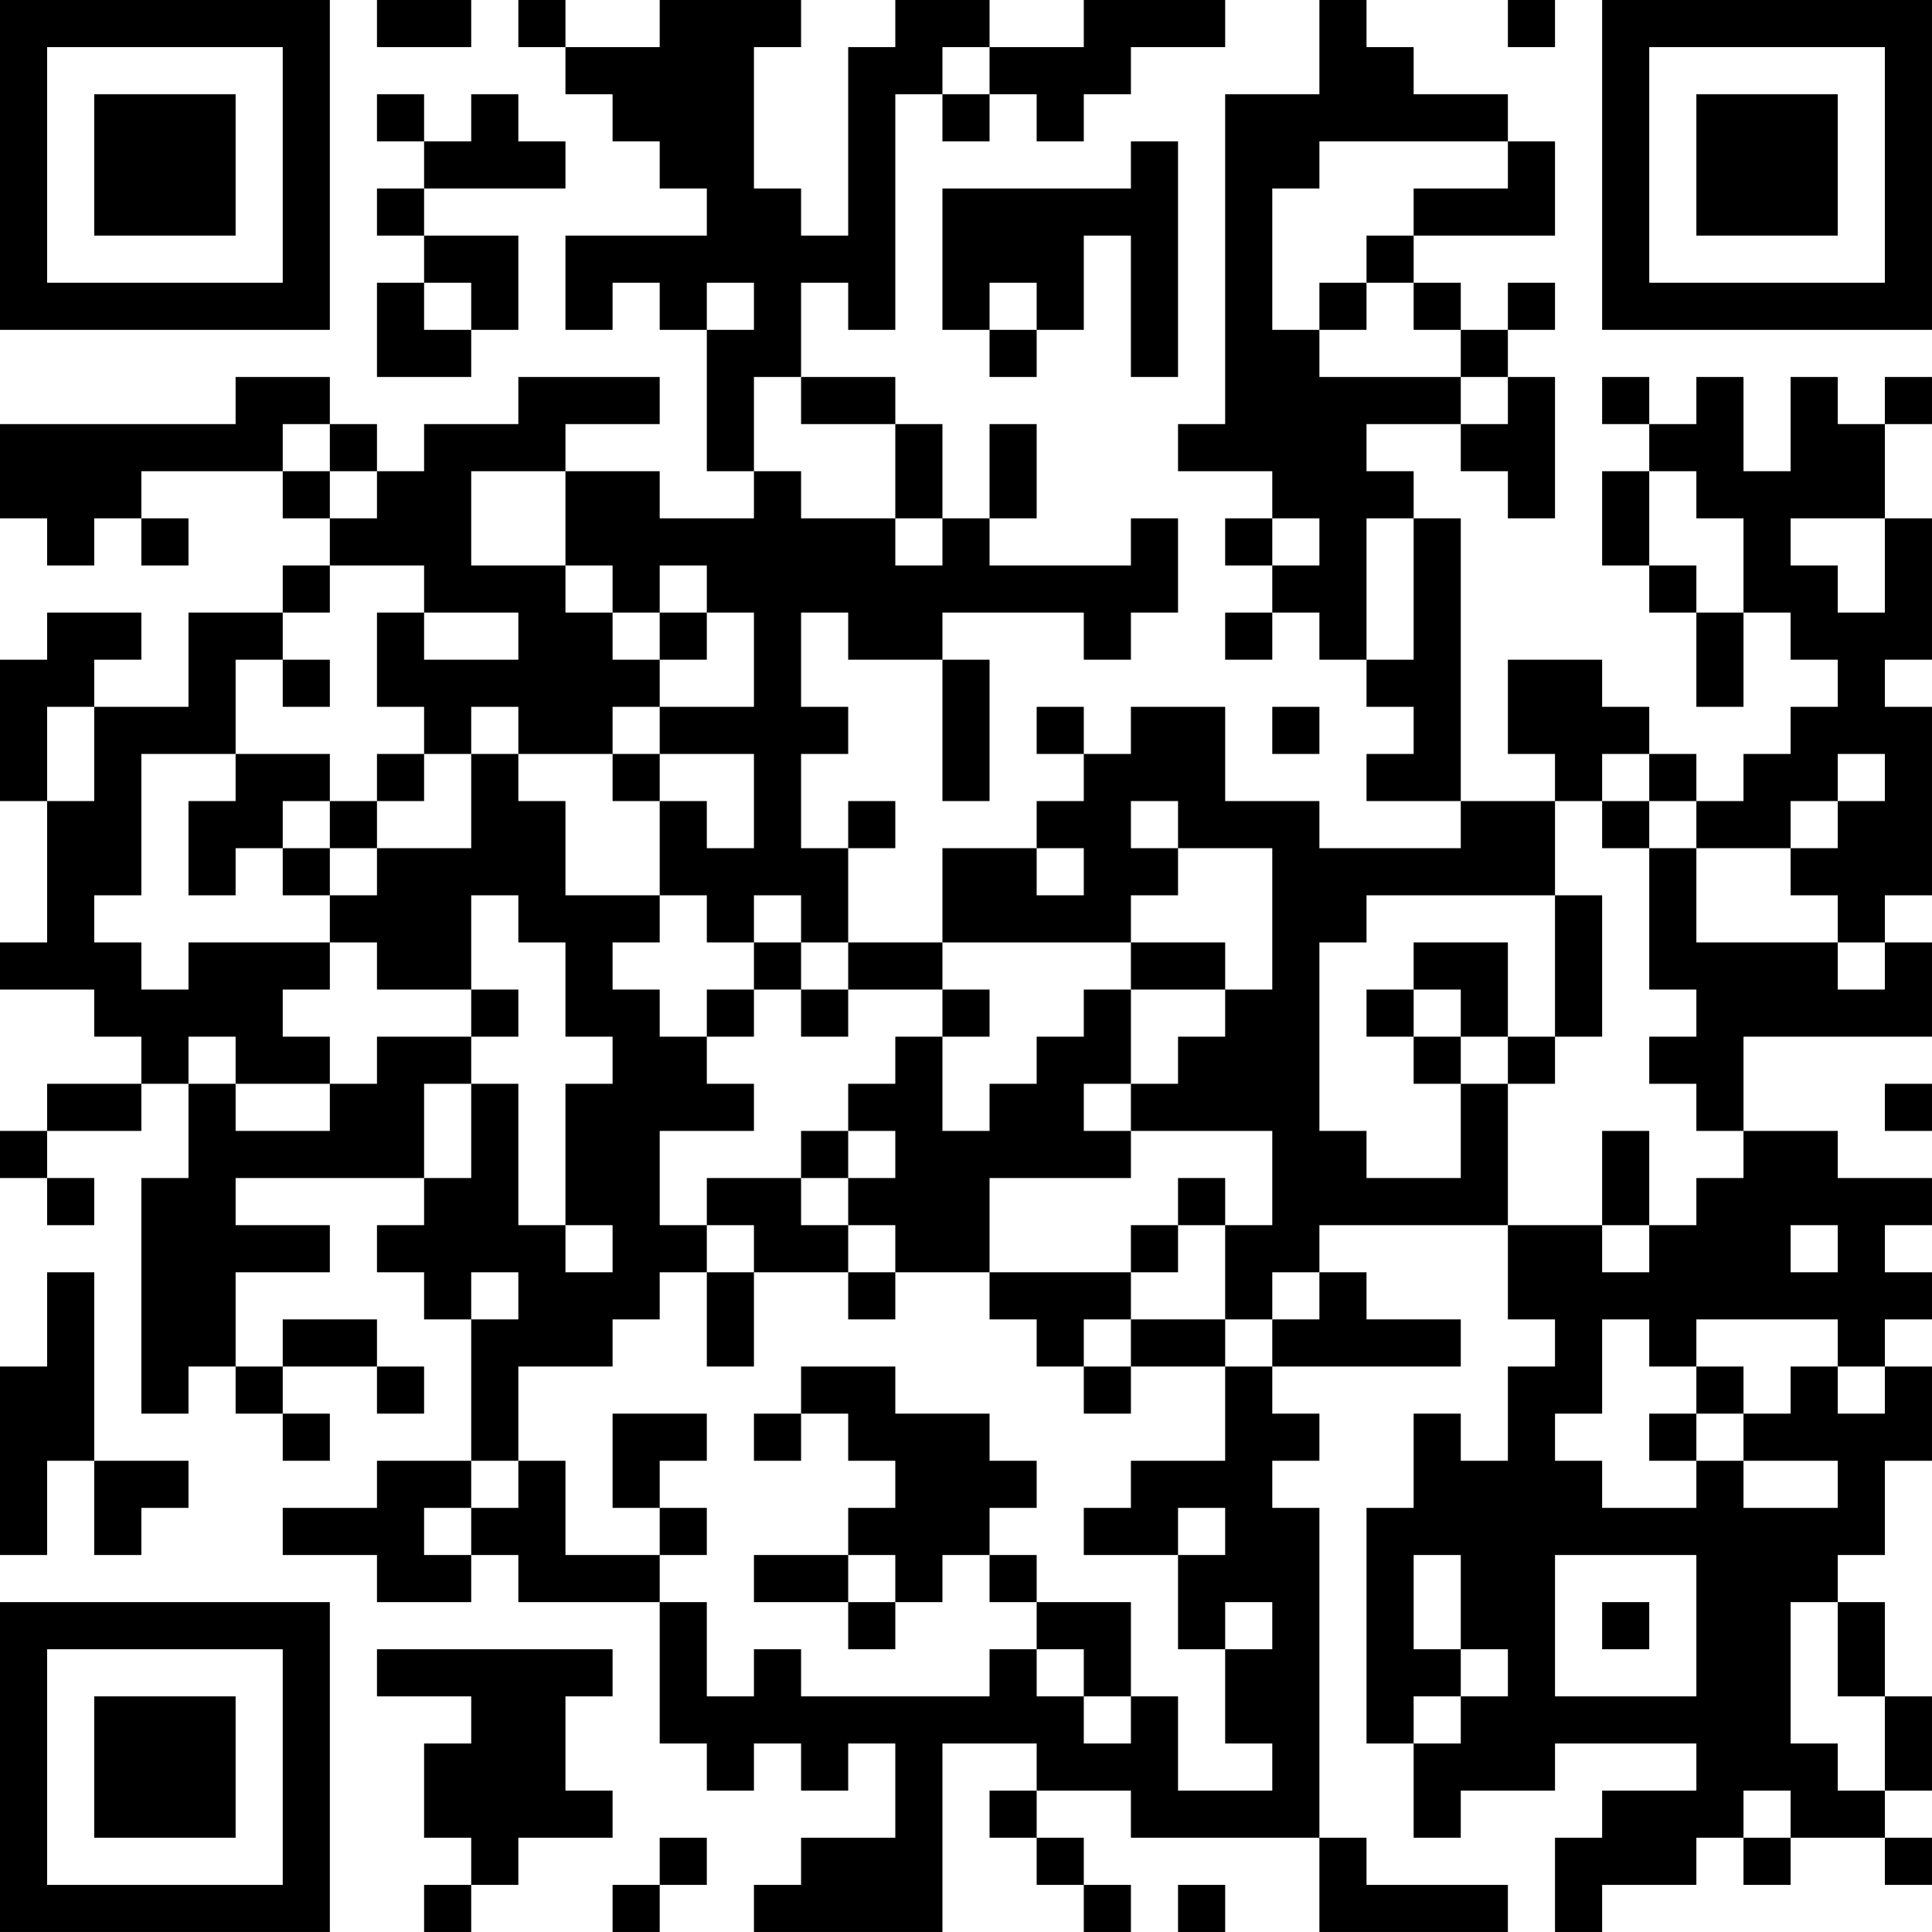 <?xml version="1.0" encoding="UTF-8"?>
<svg xmlns="http://www.w3.org/2000/svg" version="1.1" width="200" height="200" viewBox="0 0 200 200"><rect x="0" y="0" width="200" height="200" fill="#ffffff"/><g transform="scale(4.878)"><g transform="translate(0,0)"><path fill-rule="evenodd" d="M8 0L8 1L10 1L10 0ZM11 0L11 1L12 1L12 2L13 2L13 3L14 3L14 4L15 4L15 5L12 5L12 7L13 7L13 6L14 6L14 7L15 7L15 10L16 10L16 11L14 11L14 10L12 10L12 9L14 9L14 8L11 8L11 9L9 9L9 10L8 10L8 9L7 9L7 8L5 8L5 9L0 9L0 11L1 11L1 12L2 12L2 11L3 11L3 12L4 12L4 11L3 11L3 10L6 10L6 11L7 11L7 12L6 12L6 13L4 13L4 15L2 15L2 14L3 14L3 13L1 13L1 14L0 14L0 17L1 17L1 20L0 20L0 21L2 21L2 22L3 22L3 23L1 23L1 24L0 24L0 25L1 25L1 26L2 26L2 25L1 25L1 24L3 24L3 23L4 23L4 25L3 25L3 30L4 30L4 29L5 29L5 30L6 30L6 31L7 31L7 30L6 30L6 29L8 29L8 30L9 30L9 29L8 29L8 28L6 28L6 29L5 29L5 27L7 27L7 26L5 26L5 25L9 25L9 26L8 26L8 27L9 27L9 28L10 28L10 31L8 31L8 32L6 32L6 33L8 33L8 34L10 34L10 33L11 33L11 34L14 34L14 37L15 37L15 38L16 38L16 37L17 37L17 38L18 38L18 37L19 37L19 39L17 39L17 40L16 40L16 41L20 41L20 37L22 37L22 38L21 38L21 39L22 39L22 40L23 40L23 41L24 41L24 40L23 40L23 39L22 39L22 38L24 38L24 39L28 39L28 41L32 41L32 40L29 40L29 39L28 39L28 32L27 32L27 31L28 31L28 30L27 30L27 29L31 29L31 28L29 28L29 27L28 27L28 26L32 26L32 28L33 28L33 29L32 29L32 31L31 31L31 30L30 30L30 32L29 32L29 37L30 37L30 39L31 39L31 38L33 38L33 37L36 37L36 38L34 38L34 39L33 39L33 41L34 41L34 40L36 40L36 39L37 39L37 40L38 40L38 39L40 39L40 40L41 40L41 39L40 39L40 38L41 38L41 36L40 36L40 34L39 34L39 33L40 33L40 31L41 31L41 29L40 29L40 28L41 28L41 27L40 27L40 26L41 26L41 25L39 25L39 24L37 24L37 22L41 22L41 20L40 20L40 19L41 19L41 15L40 15L40 14L41 14L41 11L40 11L40 9L41 9L41 8L40 8L40 9L39 9L39 8L38 8L38 10L37 10L37 8L36 8L36 9L35 9L35 8L34 8L34 9L35 9L35 10L34 10L34 12L35 12L35 13L36 13L36 15L37 15L37 13L38 13L38 14L39 14L39 15L38 15L38 16L37 16L37 17L36 17L36 16L35 16L35 15L34 15L34 14L32 14L32 16L33 16L33 17L31 17L31 11L30 11L30 10L29 10L29 9L31 9L31 10L32 10L32 11L33 11L33 8L32 8L32 7L33 7L33 6L32 6L32 7L31 7L31 6L30 6L30 5L33 5L33 3L32 3L32 2L30 2L30 1L29 1L29 0L28 0L28 2L26 2L26 9L25 9L25 10L27 10L27 11L26 11L26 12L27 12L27 13L26 13L26 14L27 14L27 13L28 13L28 14L29 14L29 15L30 15L30 16L29 16L29 17L31 17L31 18L28 18L28 17L26 17L26 15L24 15L24 16L23 16L23 15L22 15L22 16L23 16L23 17L22 17L22 18L20 18L20 20L18 20L18 18L19 18L19 17L18 17L18 18L17 18L17 16L18 16L18 15L17 15L17 13L18 13L18 14L20 14L20 17L21 17L21 14L20 14L20 13L23 13L23 14L24 14L24 13L25 13L25 11L24 11L24 12L21 12L21 11L22 11L22 9L21 9L21 11L20 11L20 9L19 9L19 8L17 8L17 6L18 6L18 7L19 7L19 2L20 2L20 3L21 3L21 2L22 2L22 3L23 3L23 2L24 2L24 1L26 1L26 0L23 0L23 1L21 1L21 0L19 0L19 1L18 1L18 5L17 5L17 4L16 4L16 1L17 1L17 0L14 0L14 1L12 1L12 0ZM32 0L32 1L33 1L33 0ZM20 1L20 2L21 2L21 1ZM8 2L8 3L9 3L9 4L8 4L8 5L9 5L9 6L8 6L8 8L10 8L10 7L11 7L11 5L9 5L9 4L12 4L12 3L11 3L11 2L10 2L10 3L9 3L9 2ZM24 3L24 4L20 4L20 7L21 7L21 8L22 8L22 7L23 7L23 5L24 5L24 8L25 8L25 3ZM28 3L28 4L27 4L27 7L28 7L28 8L31 8L31 9L32 9L32 8L31 8L31 7L30 7L30 6L29 6L29 5L30 5L30 4L32 4L32 3ZM9 6L9 7L10 7L10 6ZM15 6L15 7L16 7L16 6ZM21 6L21 7L22 7L22 6ZM28 6L28 7L29 7L29 6ZM16 8L16 10L17 10L17 11L19 11L19 12L20 12L20 11L19 11L19 9L17 9L17 8ZM6 9L6 10L7 10L7 11L8 11L8 10L7 10L7 9ZM10 10L10 12L12 12L12 13L13 13L13 14L14 14L14 15L13 15L13 16L11 16L11 15L10 15L10 16L9 16L9 15L8 15L8 13L9 13L9 14L11 14L11 13L9 13L9 12L7 12L7 13L6 13L6 14L5 14L5 16L3 16L3 19L2 19L2 20L3 20L3 21L4 21L4 20L7 20L7 21L6 21L6 22L7 22L7 23L5 23L5 22L4 22L4 23L5 23L5 24L7 24L7 23L8 23L8 22L10 22L10 23L9 23L9 25L10 25L10 23L11 23L11 26L12 26L12 27L13 27L13 26L12 26L12 23L13 23L13 22L12 22L12 20L11 20L11 19L10 19L10 21L8 21L8 20L7 20L7 19L8 19L8 18L10 18L10 16L11 16L11 17L12 17L12 19L14 19L14 20L13 20L13 21L14 21L14 22L15 22L15 23L16 23L16 24L14 24L14 26L15 26L15 27L14 27L14 28L13 28L13 29L11 29L11 31L10 31L10 32L9 32L9 33L10 33L10 32L11 32L11 31L12 31L12 33L14 33L14 34L15 34L15 36L16 36L16 35L17 35L17 36L21 36L21 35L22 35L22 36L23 36L23 37L24 37L24 36L25 36L25 38L27 38L27 37L26 37L26 35L27 35L27 34L26 34L26 35L25 35L25 33L26 33L26 32L25 32L25 33L23 33L23 32L24 32L24 31L26 31L26 29L27 29L27 28L28 28L28 27L27 27L27 28L26 28L26 26L27 26L27 24L24 24L24 23L25 23L25 22L26 22L26 21L27 21L27 18L25 18L25 17L24 17L24 18L25 18L25 19L24 19L24 20L20 20L20 21L18 21L18 20L17 20L17 19L16 19L16 20L15 20L15 19L14 19L14 17L15 17L15 18L16 18L16 16L14 16L14 15L16 15L16 13L15 13L15 12L14 12L14 13L13 13L13 12L12 12L12 10ZM35 10L35 12L36 12L36 13L37 13L37 11L36 11L36 10ZM27 11L27 12L28 12L28 11ZM29 11L29 14L30 14L30 11ZM38 11L38 12L39 12L39 13L40 13L40 11ZM14 13L14 14L15 14L15 13ZM6 14L6 15L7 15L7 14ZM1 15L1 17L2 17L2 15ZM27 15L27 16L28 16L28 15ZM5 16L5 17L4 17L4 19L5 19L5 18L6 18L6 19L7 19L7 18L8 18L8 17L9 17L9 16L8 16L8 17L7 17L7 16ZM13 16L13 17L14 17L14 16ZM34 16L34 17L33 17L33 19L29 19L29 20L28 20L28 24L29 24L29 25L31 25L31 23L32 23L32 26L34 26L34 27L35 27L35 26L36 26L36 25L37 25L37 24L36 24L36 23L35 23L35 22L36 22L36 21L35 21L35 18L36 18L36 20L39 20L39 21L40 21L40 20L39 20L39 19L38 19L38 18L39 18L39 17L40 17L40 16L39 16L39 17L38 17L38 18L36 18L36 17L35 17L35 16ZM6 17L6 18L7 18L7 17ZM34 17L34 18L35 18L35 17ZM22 18L22 19L23 19L23 18ZM33 19L33 22L32 22L32 20L30 20L30 21L29 21L29 22L30 22L30 23L31 23L31 22L32 22L32 23L33 23L33 22L34 22L34 19ZM16 20L16 21L15 21L15 22L16 22L16 21L17 21L17 22L18 22L18 21L17 21L17 20ZM24 20L24 21L23 21L23 22L22 22L22 23L21 23L21 24L20 24L20 22L21 22L21 21L20 21L20 22L19 22L19 23L18 23L18 24L17 24L17 25L15 25L15 26L16 26L16 27L15 27L15 29L16 29L16 27L18 27L18 28L19 28L19 27L21 27L21 28L22 28L22 29L23 29L23 30L24 30L24 29L26 29L26 28L24 28L24 27L25 27L25 26L26 26L26 25L25 25L25 26L24 26L24 27L21 27L21 25L24 25L24 24L23 24L23 23L24 23L24 21L26 21L26 20ZM10 21L10 22L11 22L11 21ZM30 21L30 22L31 22L31 21ZM40 23L40 24L41 24L41 23ZM18 24L18 25L17 25L17 26L18 26L18 27L19 27L19 26L18 26L18 25L19 25L19 24ZM34 24L34 26L35 26L35 24ZM38 26L38 27L39 27L39 26ZM1 27L1 29L0 29L0 33L1 33L1 31L2 31L2 33L3 33L3 32L4 32L4 31L2 31L2 27ZM10 27L10 28L11 28L11 27ZM23 28L23 29L24 29L24 28ZM34 28L34 30L33 30L33 31L34 31L34 32L36 32L36 31L37 31L37 32L39 32L39 31L37 31L37 30L38 30L38 29L39 29L39 30L40 30L40 29L39 29L39 28L36 28L36 29L35 29L35 28ZM17 29L17 30L16 30L16 31L17 31L17 30L18 30L18 31L19 31L19 32L18 32L18 33L16 33L16 34L18 34L18 35L19 35L19 34L20 34L20 33L21 33L21 34L22 34L22 35L23 35L23 36L24 36L24 34L22 34L22 33L21 33L21 32L22 32L22 31L21 31L21 30L19 30L19 29ZM36 29L36 30L35 30L35 31L36 31L36 30L37 30L37 29ZM13 30L13 32L14 32L14 33L15 33L15 32L14 32L14 31L15 31L15 30ZM18 33L18 34L19 34L19 33ZM30 33L30 35L31 35L31 36L30 36L30 37L31 37L31 36L32 36L32 35L31 35L31 33ZM33 33L33 36L36 36L36 33ZM34 34L34 35L35 35L35 34ZM38 34L38 37L39 37L39 38L40 38L40 36L39 36L39 34ZM8 35L8 36L10 36L10 37L9 37L9 39L10 39L10 40L9 40L9 41L10 41L10 40L11 40L11 39L13 39L13 38L12 38L12 36L13 36L13 35ZM37 38L37 39L38 39L38 38ZM14 39L14 40L13 40L13 41L14 41L14 40L15 40L15 39ZM25 40L25 41L26 41L26 40ZM0 0L0 7L7 7L7 0ZM1 1L1 6L6 6L6 1ZM2 2L2 5L5 5L5 2ZM34 0L34 7L41 7L41 0ZM35 1L35 6L40 6L40 1ZM36 2L36 5L39 5L39 2ZM0 34L0 41L7 41L7 34ZM1 35L1 40L6 40L6 35ZM2 36L2 39L5 39L5 36Z" fill="#000000"/></g></g></svg>
